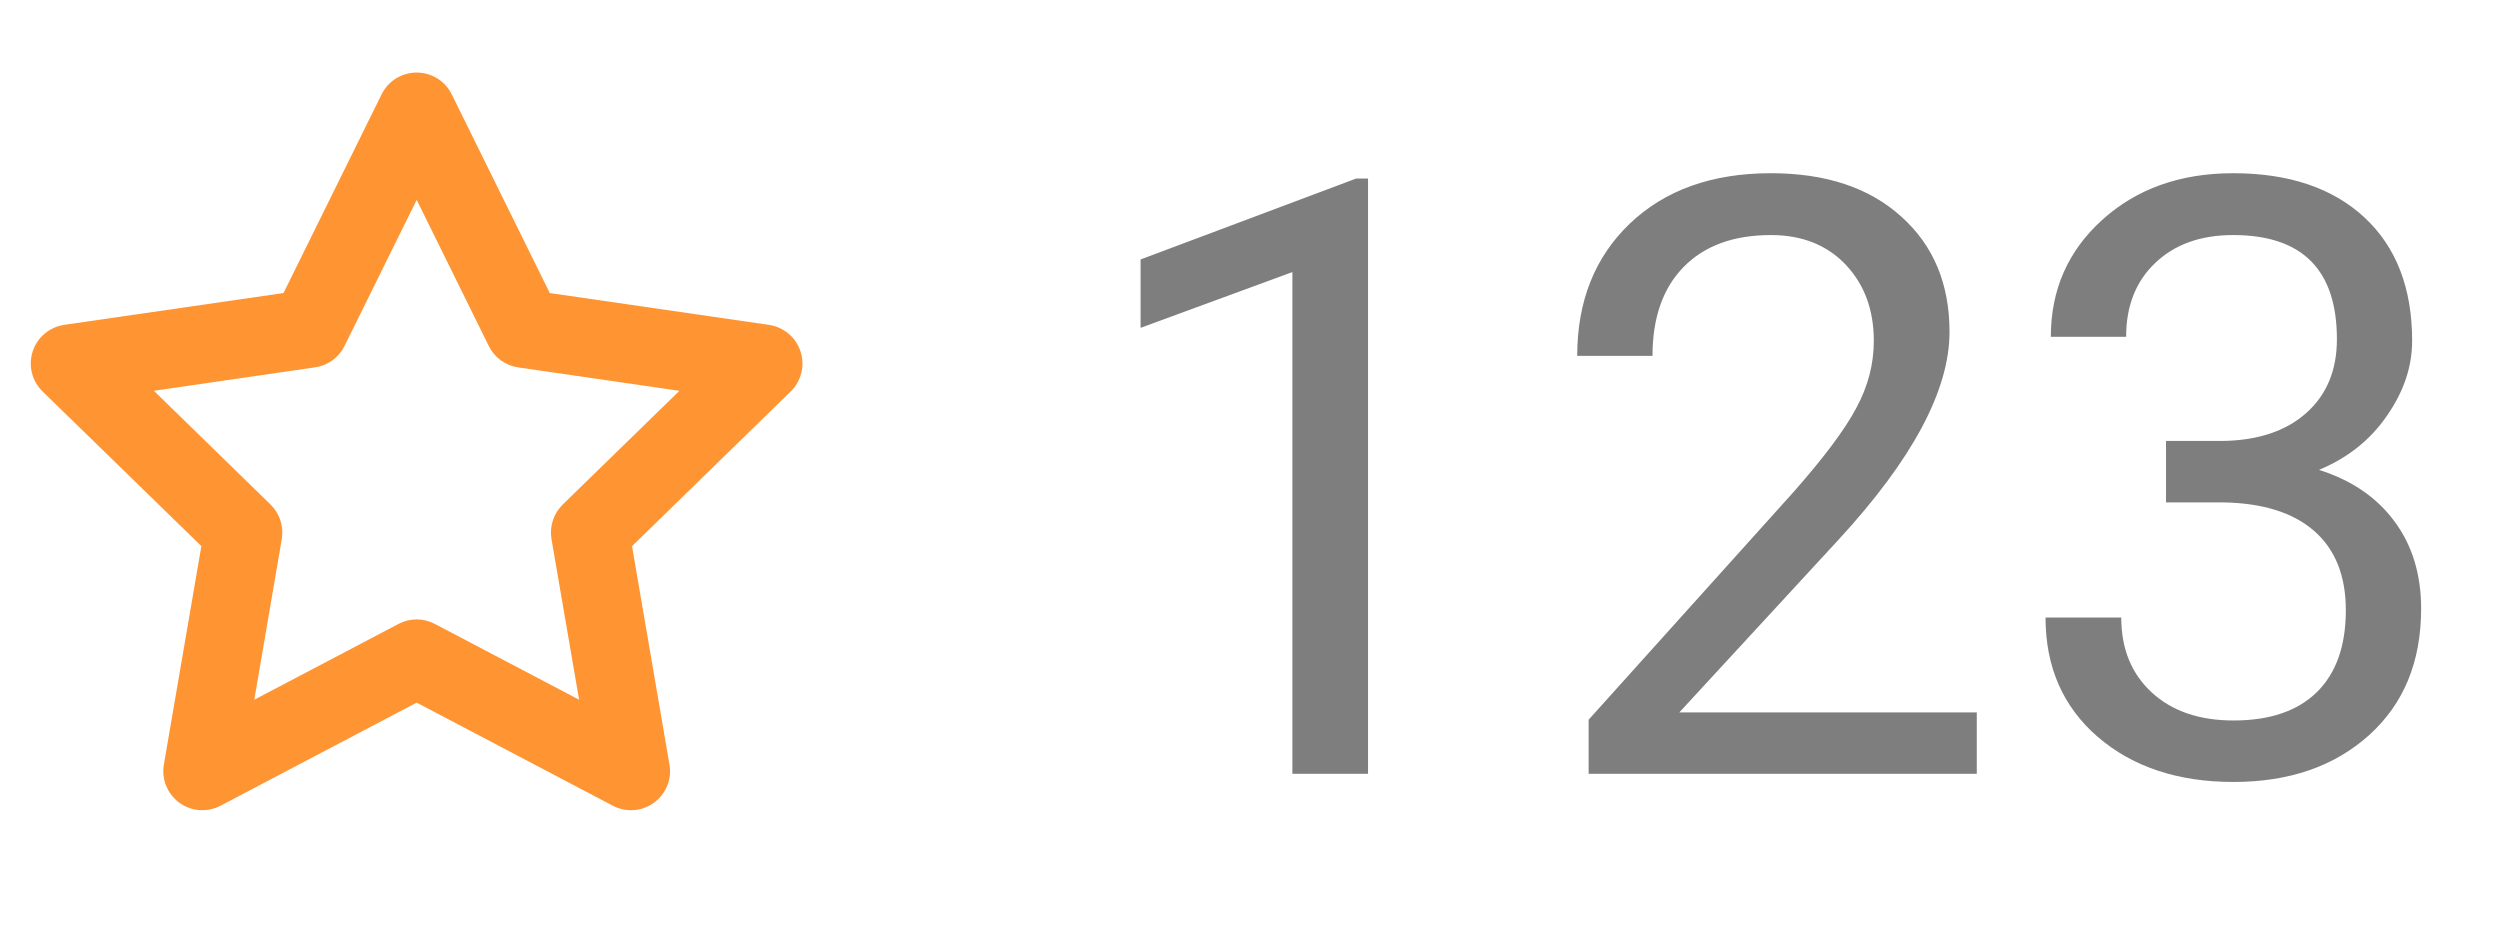 <svg width="42" height="16" viewBox="0 0 42 16" fill="none" xmlns="http://www.w3.org/2000/svg">
<path d="M22.983 13H21.712V4.571L19.162 5.508V4.359L22.785 2.999H22.983V13ZM33.21 13H26.689V12.091L30.134 8.263C30.644 7.684 30.995 7.215 31.186 6.854C31.383 6.49 31.48 6.114 31.48 5.727C31.48 5.207 31.323 4.781 31.009 4.448C30.694 4.116 30.275 3.949 29.751 3.949C29.122 3.949 28.632 4.129 28.281 4.489C27.935 4.845 27.762 5.341 27.762 5.979H26.497C26.497 5.063 26.791 4.323 27.379 3.758C27.971 3.193 28.762 2.91 29.751 2.91C30.676 2.91 31.408 3.154 31.945 3.642C32.483 4.125 32.752 4.77 32.752 5.576C32.752 6.556 32.128 7.723 30.879 9.076L28.213 11.968H33.21V13ZM36.389 7.408H37.339C37.936 7.399 38.405 7.242 38.747 6.937C39.089 6.631 39.26 6.219 39.26 5.699C39.26 4.533 38.679 3.949 37.517 3.949C36.97 3.949 36.532 4.106 36.204 4.421C35.88 4.731 35.719 5.143 35.719 5.658H34.454C34.454 4.87 34.741 4.216 35.315 3.696C35.894 3.172 36.628 2.91 37.517 2.91C38.455 2.91 39.191 3.159 39.725 3.655C40.258 4.152 40.524 4.842 40.524 5.727C40.524 6.16 40.383 6.579 40.101 6.984C39.823 7.39 39.442 7.693 38.959 7.894C39.506 8.067 39.927 8.354 40.224 8.755C40.524 9.156 40.675 9.646 40.675 10.225C40.675 11.118 40.383 11.826 39.8 12.351C39.217 12.875 38.458 13.137 37.523 13.137C36.589 13.137 35.828 12.884 35.24 12.378C34.657 11.872 34.365 11.204 34.365 10.375H35.637C35.637 10.899 35.808 11.318 36.149 11.633C36.491 11.947 36.949 12.104 37.523 12.104C38.134 12.104 38.601 11.945 38.925 11.626C39.248 11.307 39.41 10.849 39.41 10.252C39.41 9.673 39.232 9.229 38.877 8.919C38.522 8.609 38.009 8.45 37.339 8.44H36.389V7.408Z" fill="#7E7E7E"/>
<path fill-rule="evenodd" clip-rule="evenodd" d="M7 1.219C7.122 1.219 7.243 1.253 7.347 1.318C7.451 1.382 7.535 1.475 7.589 1.585L9.236 4.923L12.919 5.458C13.04 5.476 13.154 5.527 13.248 5.606C13.342 5.685 13.411 5.788 13.449 5.905C13.487 6.021 13.492 6.146 13.462 6.265C13.433 6.383 13.371 6.492 13.283 6.577L10.618 9.176L11.247 12.844C11.268 12.965 11.255 13.089 11.209 13.202C11.162 13.316 11.085 13.414 10.986 13.486C10.887 13.558 10.77 13.601 10.648 13.61C10.526 13.619 10.404 13.593 10.295 13.536L7 11.804L3.705 13.536C3.596 13.593 3.474 13.618 3.352 13.61C3.23 13.601 3.113 13.558 3.014 13.486C2.915 13.414 2.838 13.316 2.792 13.203C2.746 13.089 2.732 12.966 2.753 12.845L3.383 9.175L0.716 6.577C0.628 6.492 0.566 6.383 0.536 6.264C0.507 6.145 0.511 6.021 0.549 5.904C0.587 5.787 0.657 5.684 0.751 5.605C0.844 5.526 0.958 5.475 1.08 5.457L4.763 4.923L6.411 1.585C6.465 1.475 6.549 1.382 6.653 1.318C6.757 1.253 6.877 1.219 7 1.219ZM7 3.358L5.788 5.812C5.741 5.908 5.672 5.99 5.586 6.053C5.5 6.115 5.4 6.156 5.295 6.171L2.585 6.565L4.545 8.476C4.621 8.55 4.678 8.642 4.711 8.743C4.744 8.844 4.752 8.952 4.734 9.057L4.272 11.755L6.695 10.482C6.789 10.432 6.894 10.406 7 10.406C7.106 10.406 7.211 10.432 7.305 10.482L9.729 11.755L9.265 9.057C9.247 8.952 9.255 8.844 9.288 8.743C9.321 8.642 9.378 8.55 9.454 8.476L11.414 6.566L8.705 6.172C8.6 6.157 8.5 6.116 8.414 6.054C8.328 5.991 8.259 5.909 8.212 5.813L7 3.357V3.358Z" fill="#FF9432"/>
</svg>
